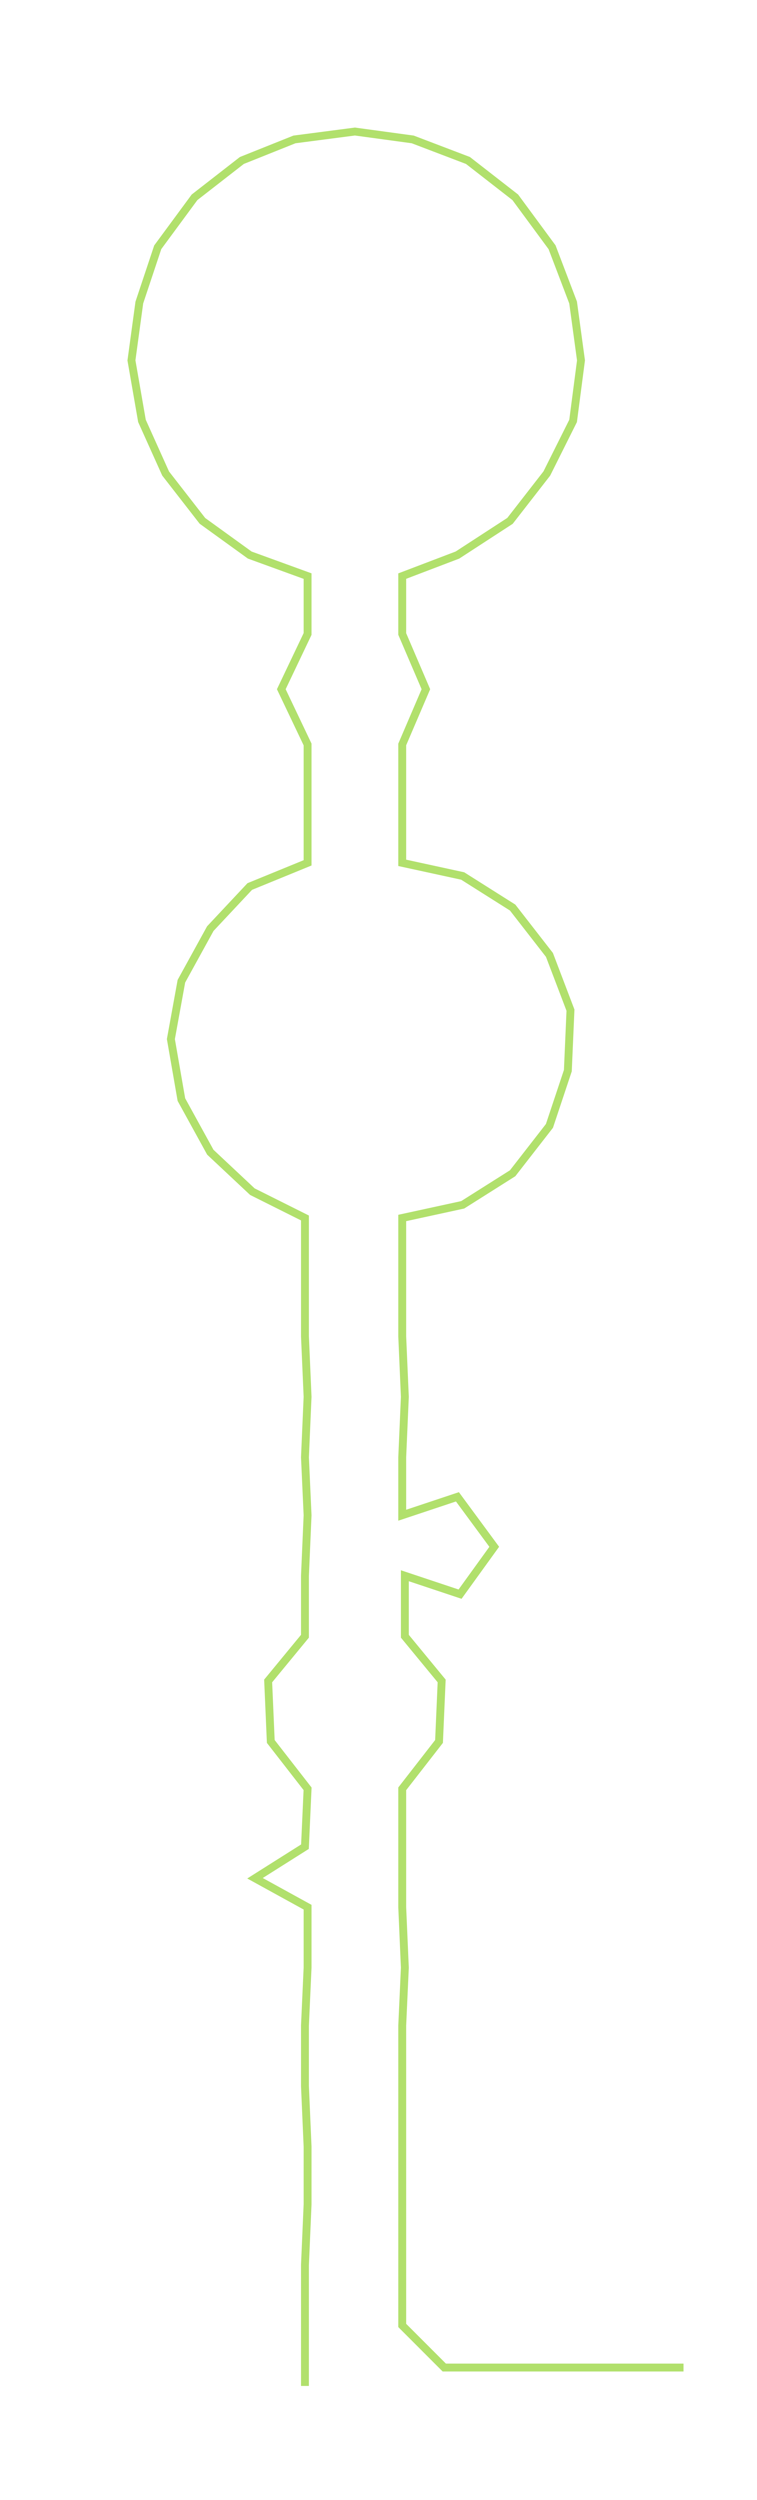 <ns0:svg xmlns:ns0="http://www.w3.org/2000/svg" width="90.896px" height="300px" viewBox="0 0 287.951 950.37"><ns0:path style="stroke:#b1e06c;stroke-width:3px;fill:none;" d="M116 907 L116 907 L116 884 L116 861 L117 838 L117 816 L116 793 L116 770 L117 748 L117 725 L97 714 L116 702 L117 680 L103 662 L102 639 L116 622 L116 599 L117 576 L116 554 L117 531 L116 508 L116 485 L116 463 L96 453 L80 438 L69 418 L65 395 L69 373 L80 353 L95 337 L117 328 L117 305 L117 283 L107 262 L117 241 L117 219 L95 211 L77 198 L63 180 L54 160 L50 137 L53 115 L60 94 L74 75 L92 61 L112 53 L135 50 L157 53 L178 61 L196 75 L210 94 L218 115 L221 137 L218 160 L208 180 L194 198 L174 211 L153 219 L153 241 L162 262 L153 283 L153 305 L153 328 L176 333 L195 345 L209 363 L217 384 L216 407 L209 428 L195 446 L176 458 L153 463 L153 485 L153 508 L154 531 L153 554 L153 576 L174 569 L188 588 L175 606 L154 599 L154 622 L168 639 L167 662 L153 680 L153 702 L153 725 L154 748 L153 770 L153 793 L153 816 L153 838 L153 861 L153 884 L169 900 L192 900 L215 900 L237 900 L260 900" /></ns0:svg>
